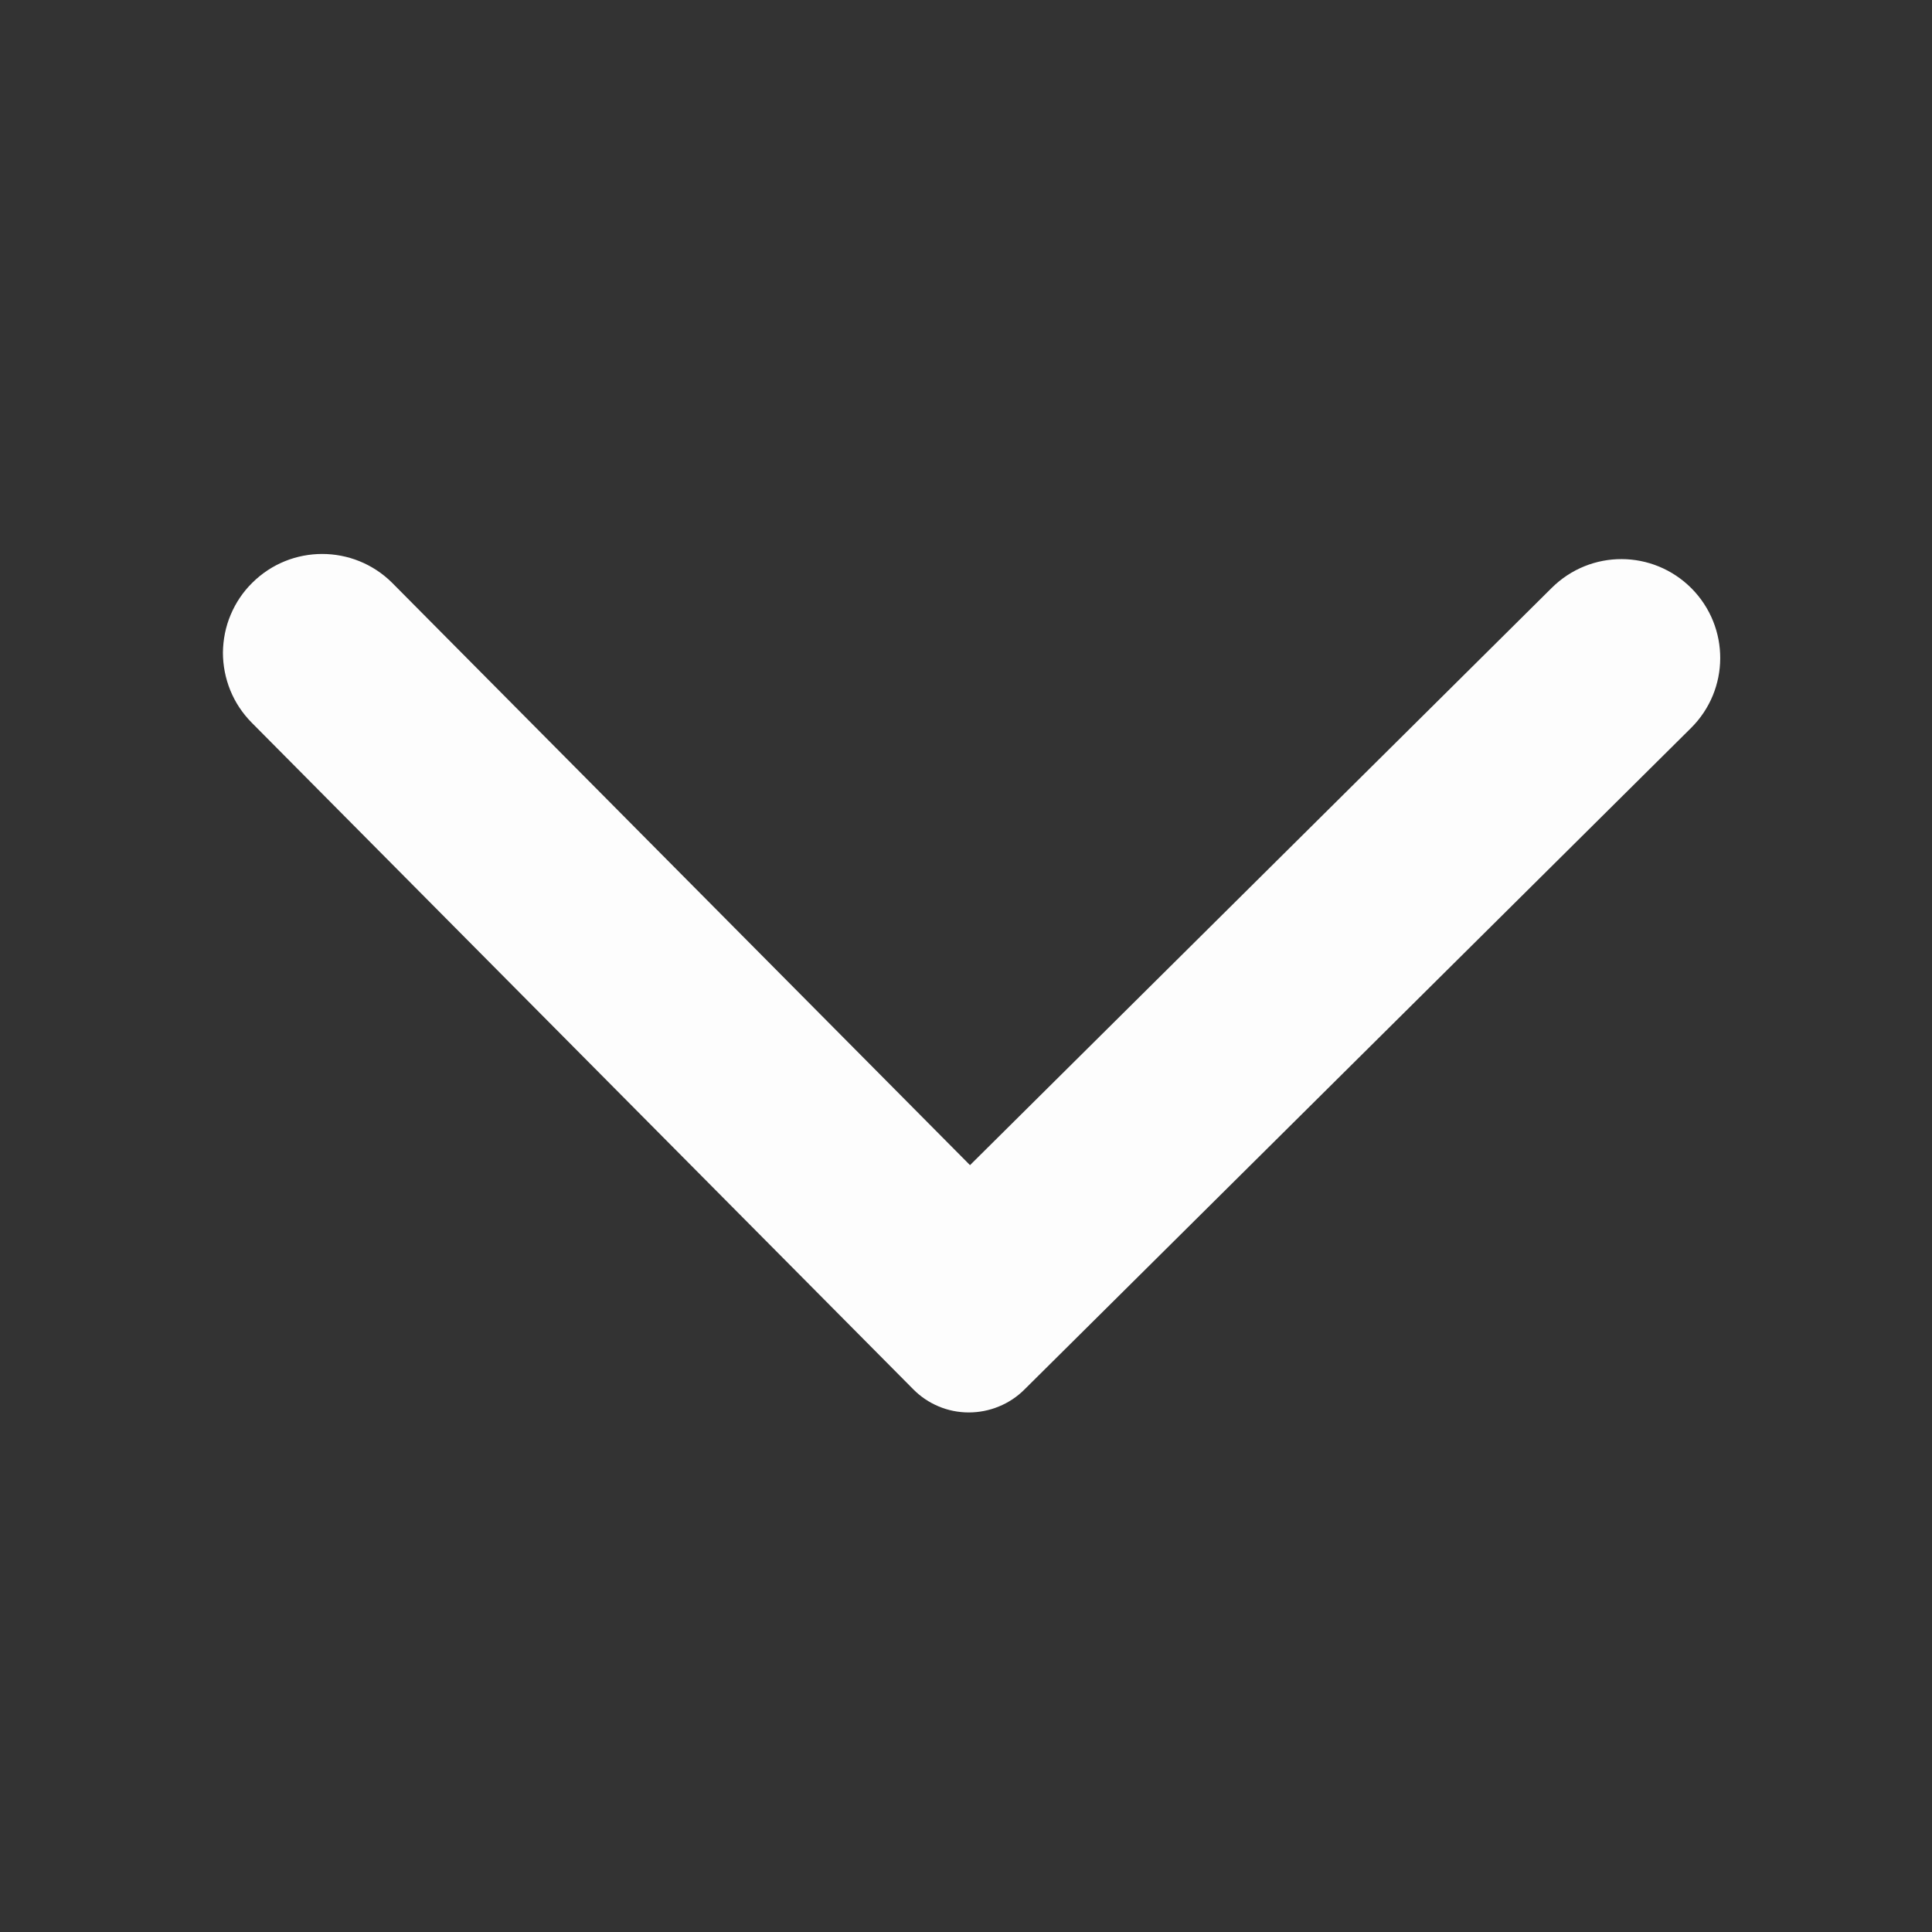 <svg width="13" height="13" viewBox="0 0 13 13" fill="none" xmlns="http://www.w3.org/2000/svg">
<rect x="0" y="0" width="13" height="13" fill="#333333" stroke="none"/>
<path d="M1.697 3.922C1.635 3.983 1.586 4.056 1.552 4.137C1.518 4.217 1.501 4.304 1.5 4.391C1.5 4.478 1.517 4.565 1.55 4.646C1.583 4.727 1.632 4.8 1.693 4.862L6.144 9.347C6.193 9.397 6.251 9.436 6.315 9.463C6.379 9.49 6.448 9.504 6.518 9.504C6.587 9.504 6.656 9.491 6.721 9.464C6.785 9.438 6.844 9.399 6.893 9.35L11.378 4.899C11.639 4.64 11.641 4.221 11.382 3.959C11.122 3.698 10.703 3.696 10.441 3.956L6.527 7.84L2.637 3.92C2.378 3.664 1.958 3.662 1.697 3.922Z" fill="#FDFDFD"/>
</svg>
